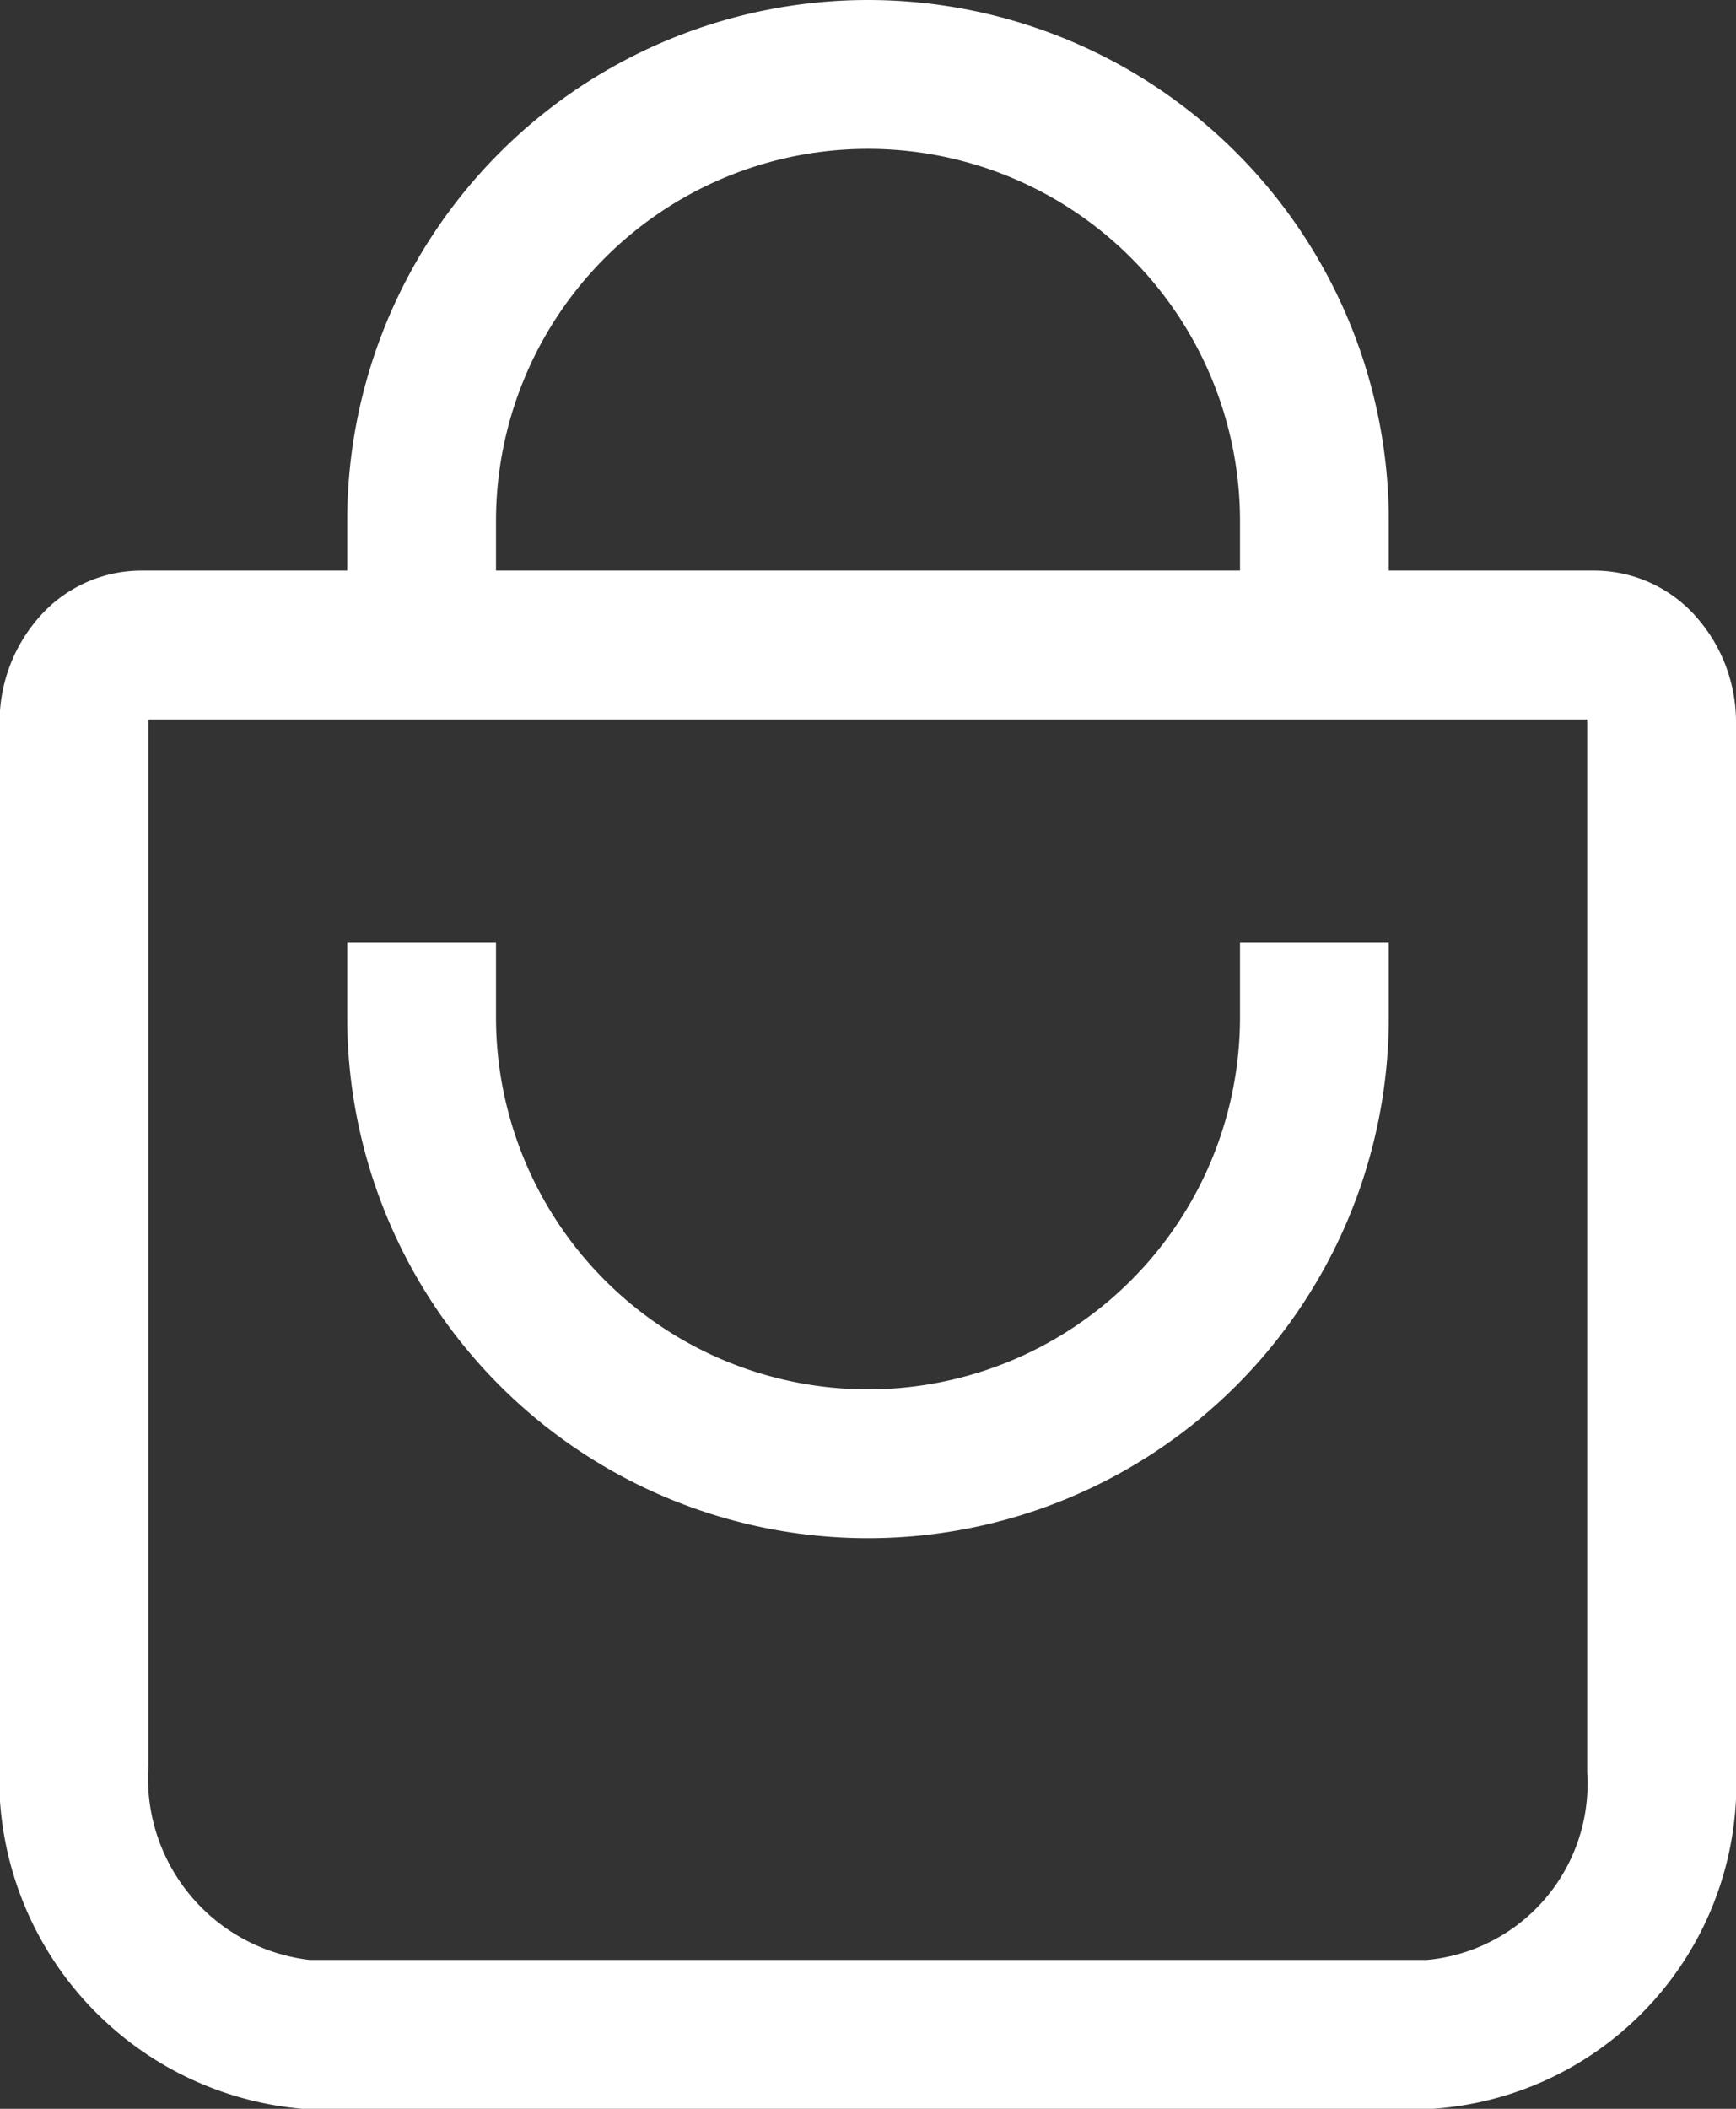 <svg xmlns="http://www.w3.org/2000/svg" width="17.5" height="21.25" viewBox="0 0 17.5 21.25">
  <rect x="0" y="0" width="17.5" height="21.25" fill="#333333" stroke="none"/>
  <g id="ion:bag-handle-outline" transform="translate(-819.25 -749.5)">
    <path id="Vector" d="M820.667,756a.622.622,0,0,0-.471.228.848.848,0,0,0-.2.55v10.5A2.592,2.592,0,0,0,822.333,770h11.333A2.533,2.533,0,0,0,836,767.339V756.778a.847.847,0,0,0-.2-.55.622.622,0,0,0-.471-.228Z" fill="none" stroke="#fff" stroke-width="1.5"/>
    <path id="Vector-2" data-name="Vector" d="M823.5,756v-1.25a4.5,4.5,0,1,1,9,0V756" fill="none" stroke="#fff" stroke-width="1.5"/>
    <path id="Vector-3" data-name="Vector" d="M823.5,759v.75a4.5,4.5,0,1,0,9,0V759" fill="none" stroke="#fff" stroke-width="1.5"/>
  </g>
</svg>
